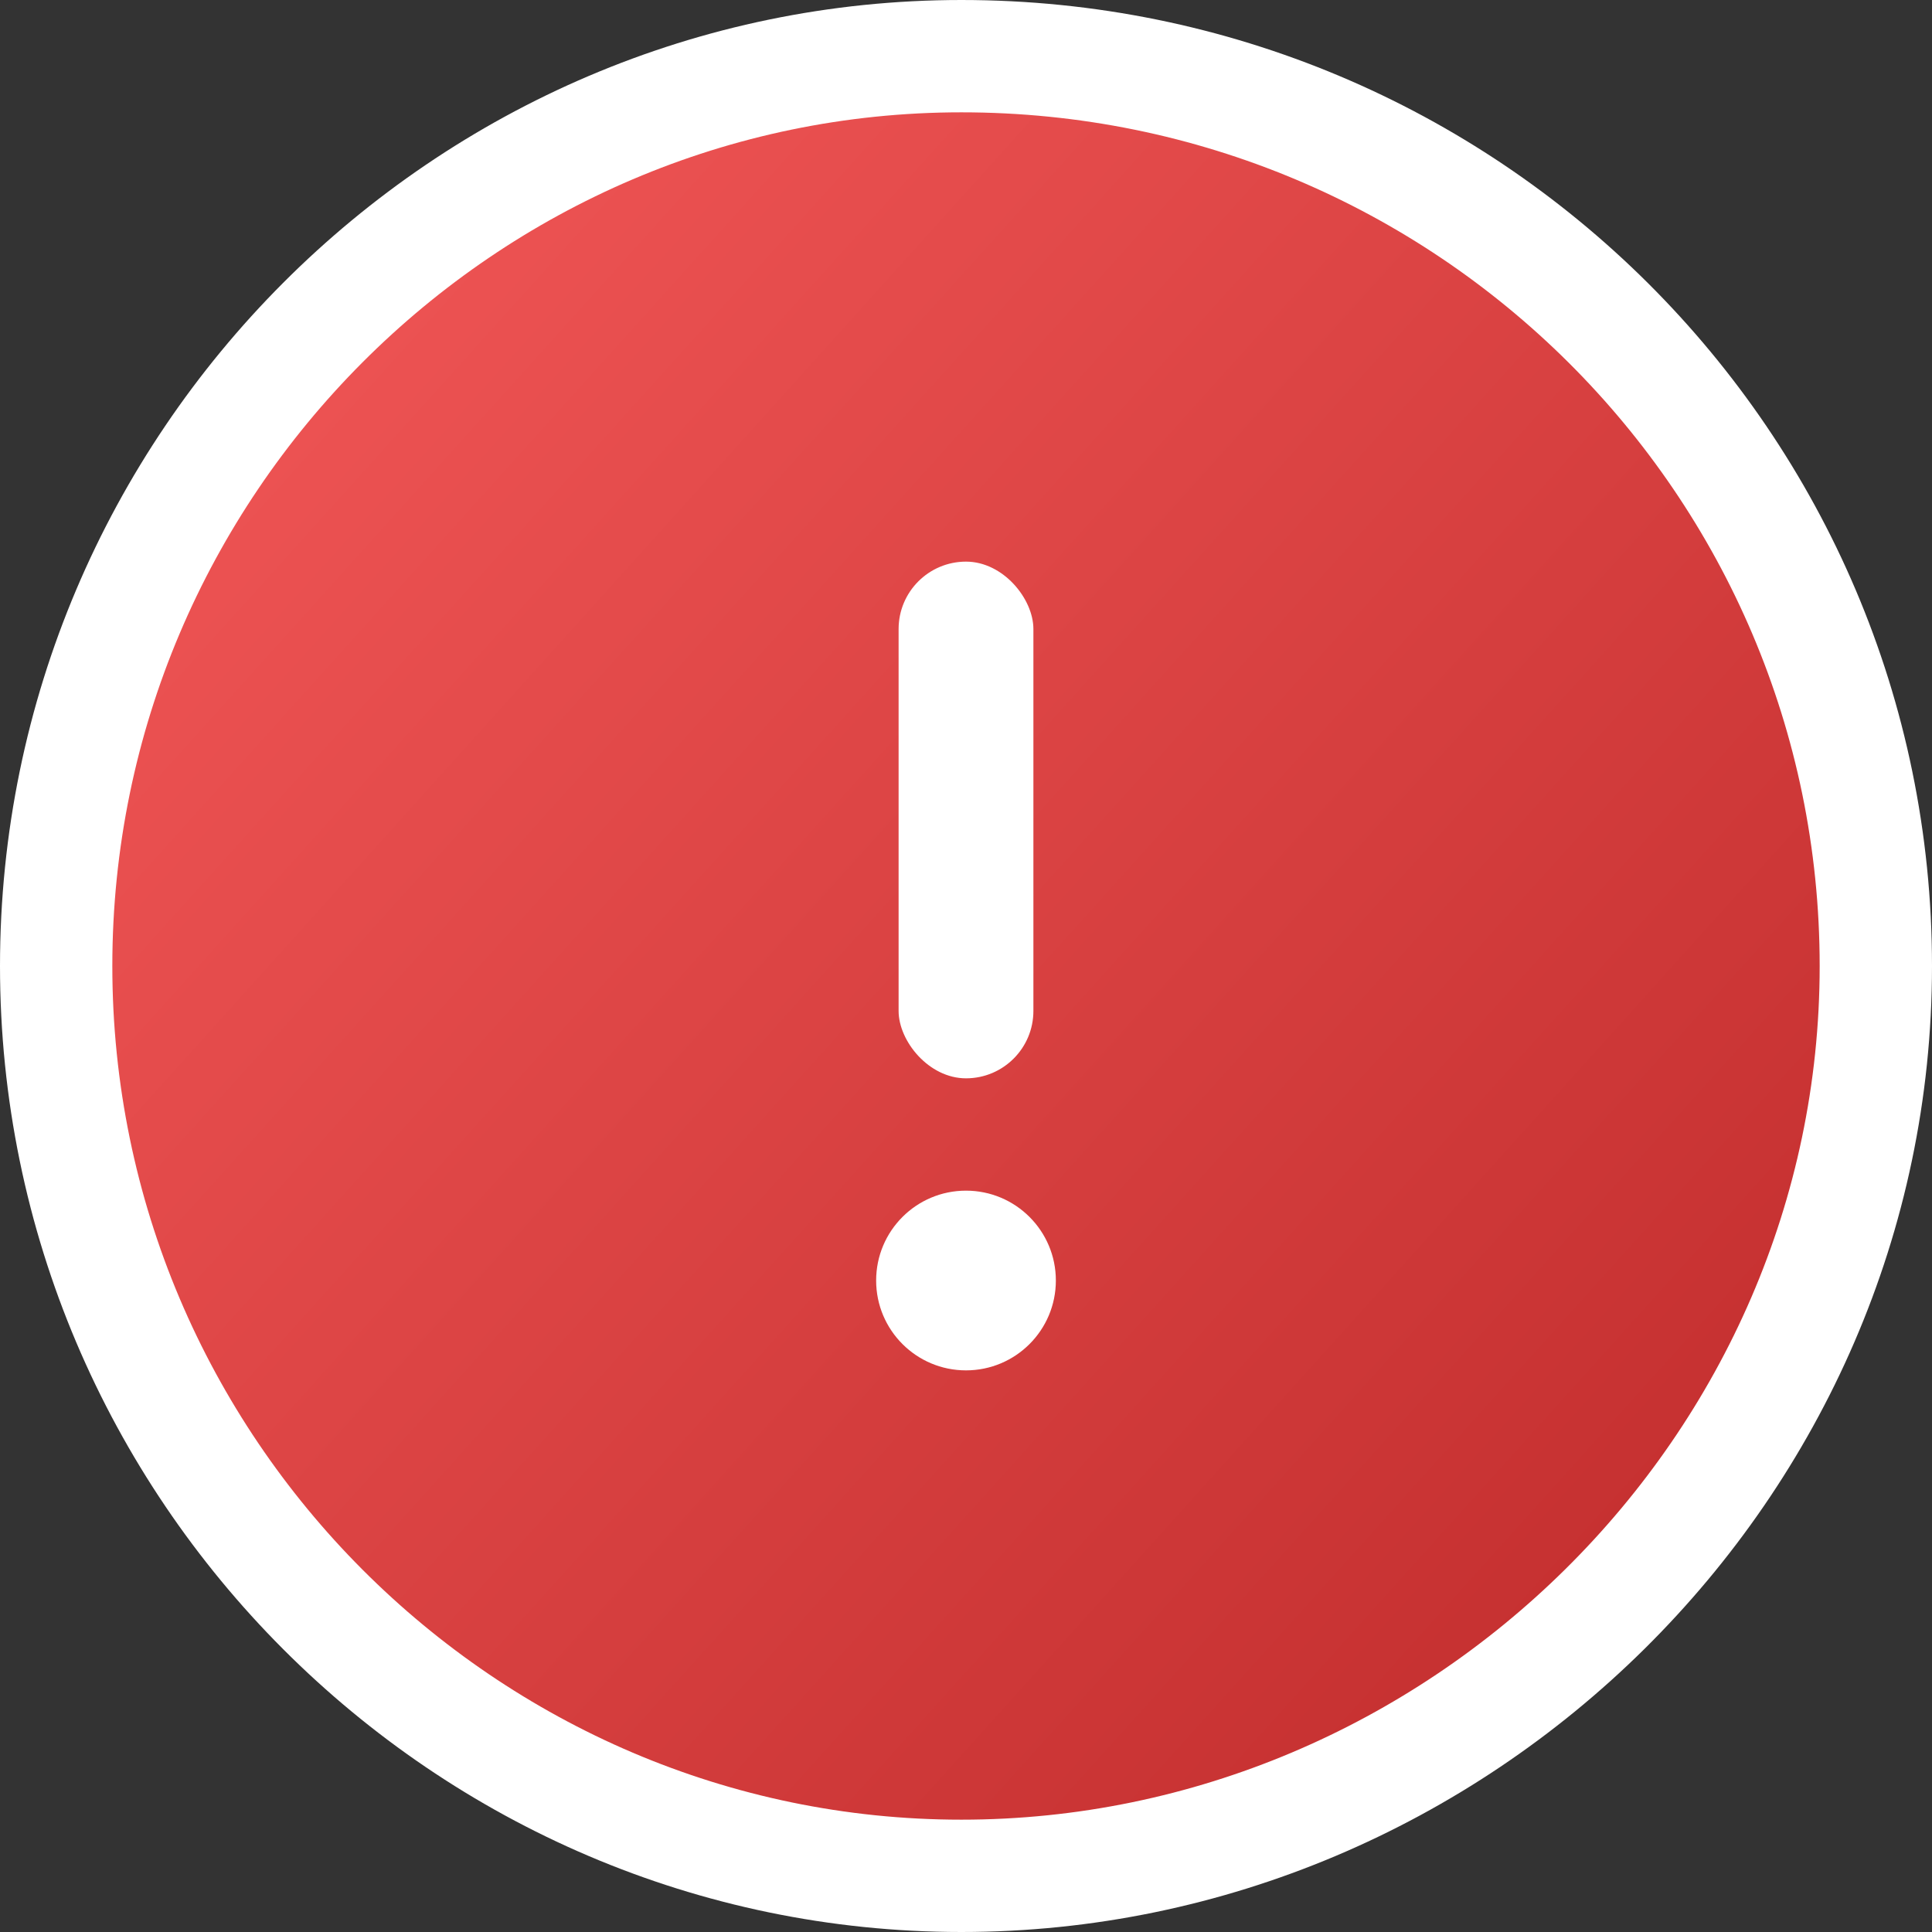 <svg width="86" height="86" viewBox="0 0 86 86" fill="none"
  xmlns="http://www.w3.org/2000/svg">
  <rect x="0" y="0" width="86" height="86" fill="#333333" stroke="none"/>
  <defs>
    <linearGradient id="paint0_linear" x1="0" y1="9.5" x2="81" y2="82.5" gradientUnits="userSpaceOnUse">
      <stop stop-color="#F45959"/>
      <stop offset="1" stop-color="#BE2A2A"/>
    </linearGradient>
  </defs>
  <path d="M2.5 43C2.5 20.624 20.725 2.5 42.794 2.5C65.291 2.5 83.5 20.64 83.5 43C83.5 65.345 64.895 83.5 42.794 83.5C20.725 83.5 2.5 65.376 2.5 43Z" fill="url(#paint0_linear)" stroke="white" stroke-width="5"/>
  <rect x="40" y="25" width="6" height="23" rx="3" fill="white"/>
  <circle cx="43" cy="57" r="4" fill="white"/>
</svg>
